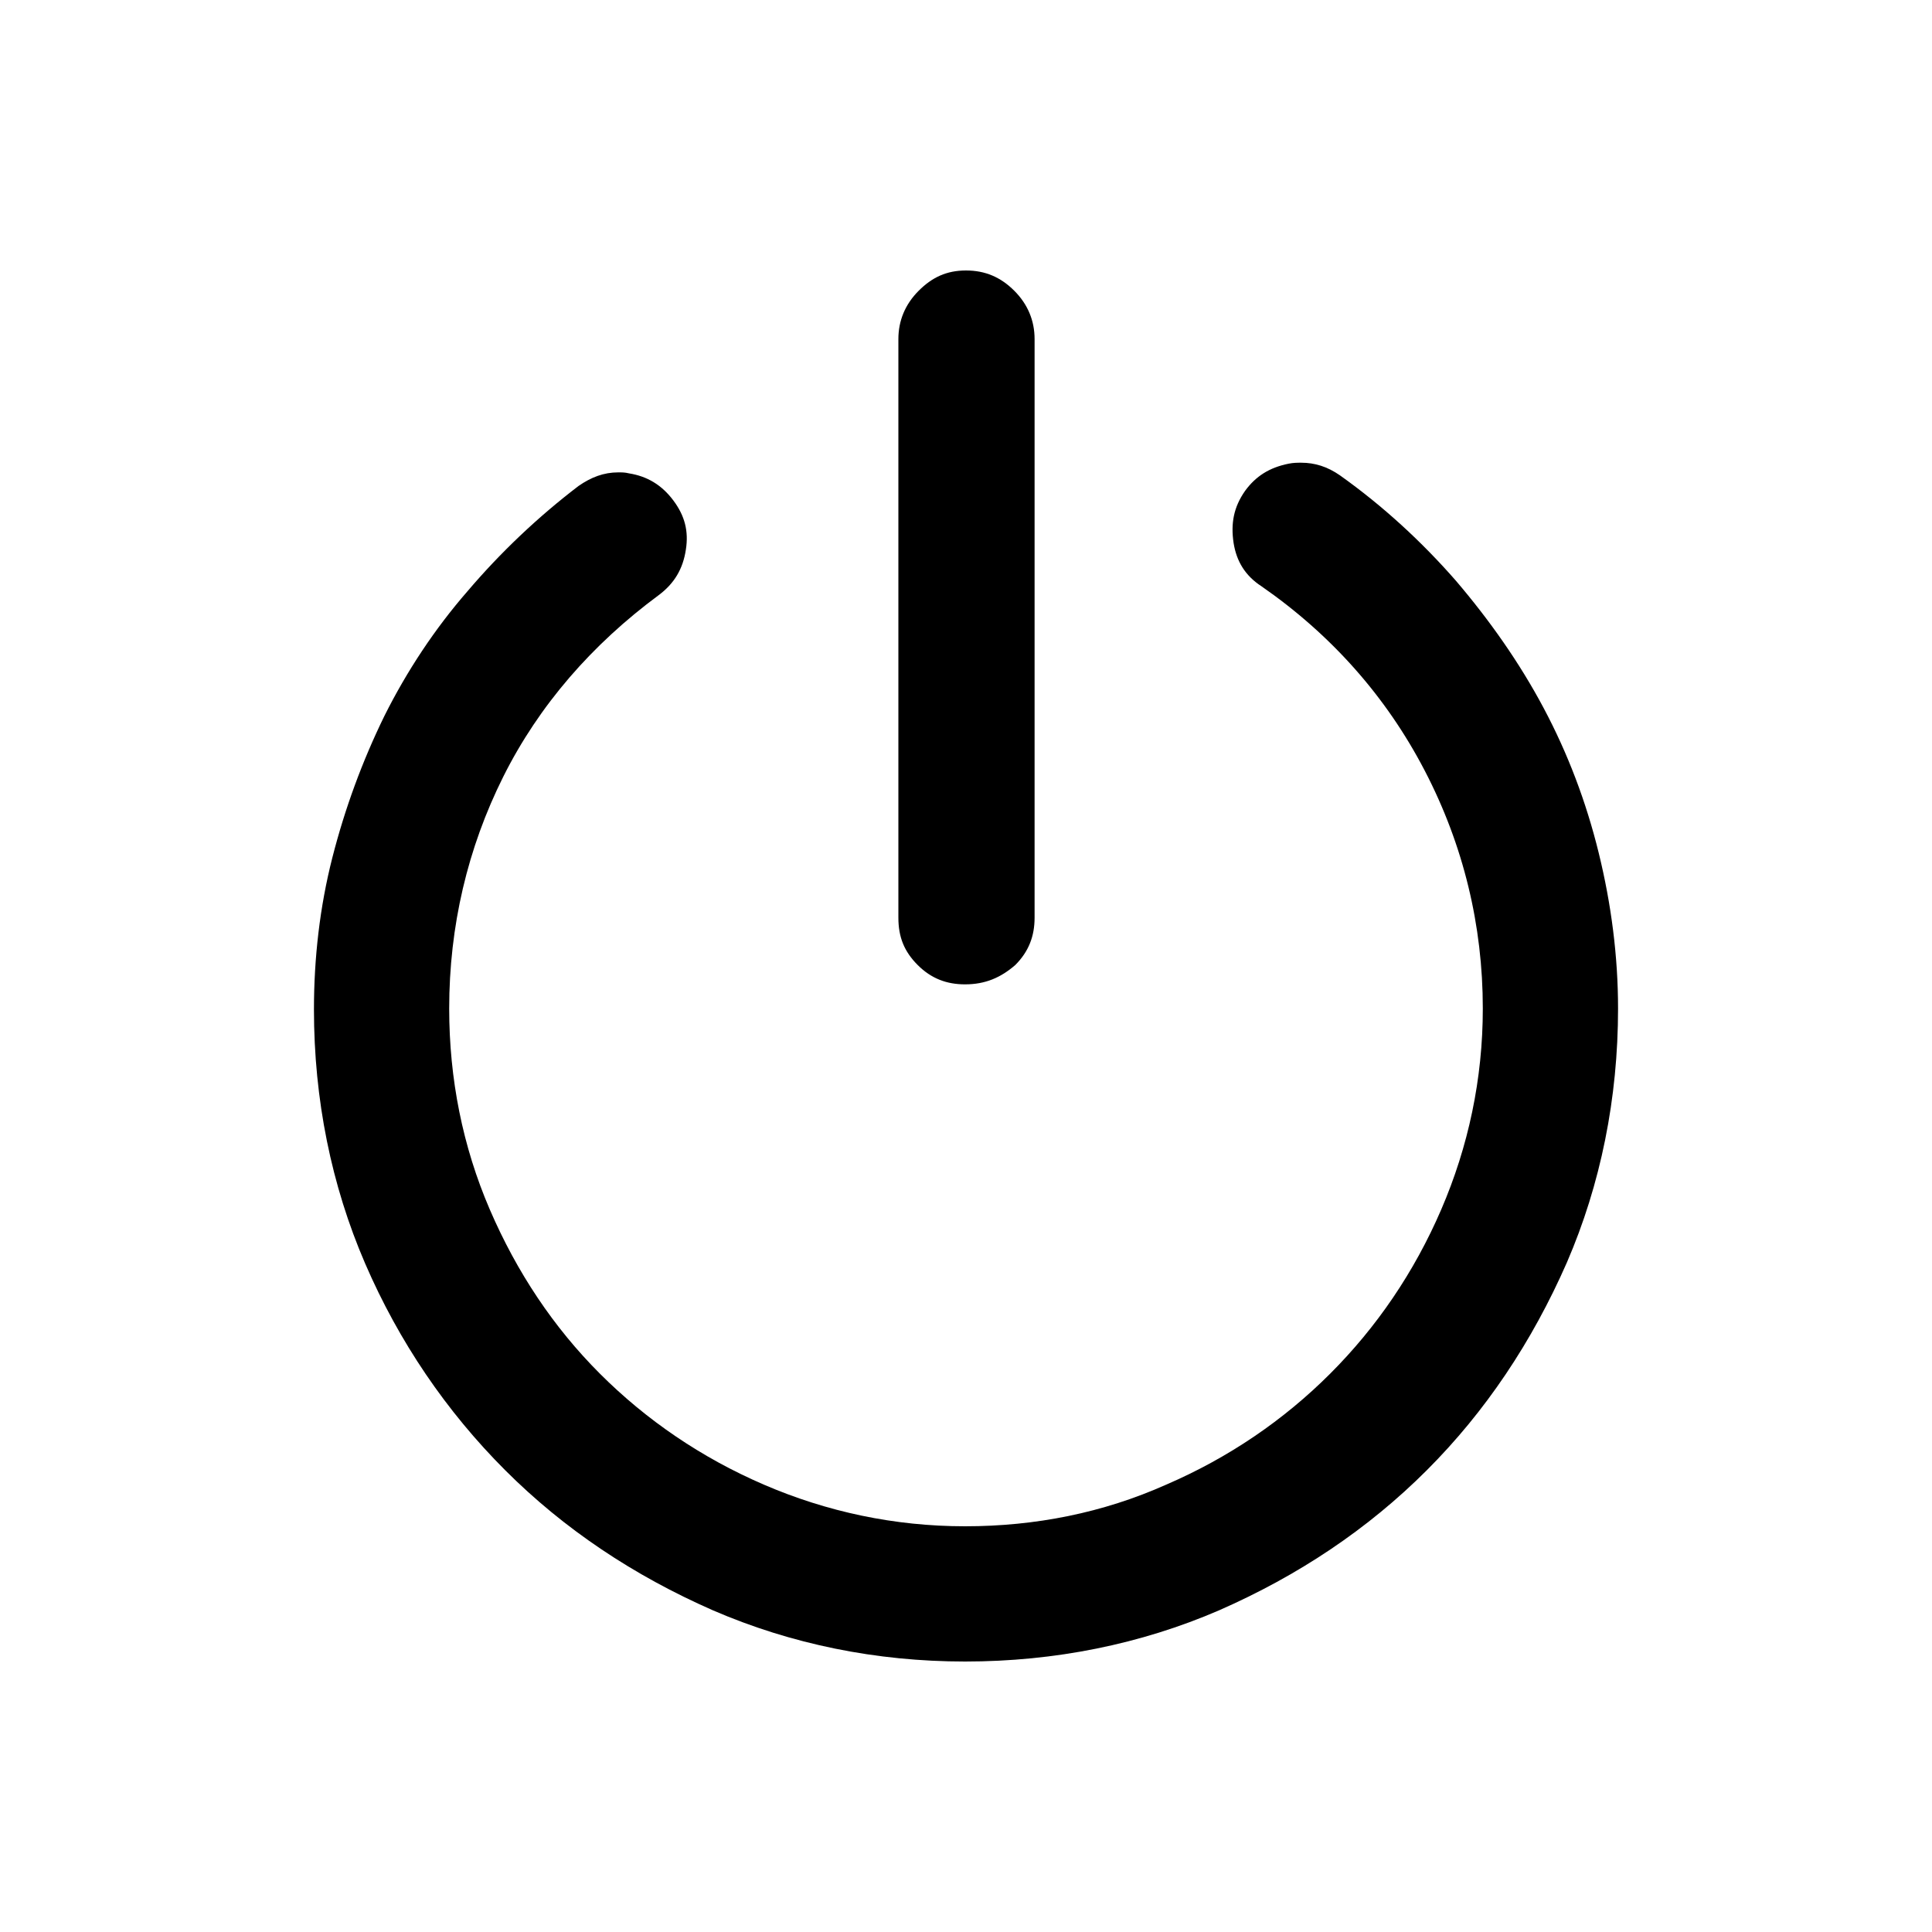 <?xml version="1.0" standalone="no"?><!DOCTYPE svg PUBLIC "-//W3C//DTD SVG 1.1//EN" "http://www.w3.org/Graphics/SVG/1.1/DTD/svg11.dtd"><svg t="1559111770773" class="icon" style="" viewBox="0 0 1024 1024" version="1.1" xmlns="http://www.w3.org/2000/svg" p-id="7565" xmlns:xlink="http://www.w3.org/1999/xlink" width="32" height="32"><defs><style type="text/css"></style></defs><path d="M511.488 880.64c-47.104 0-92.16-9.216-133.632-27.136-41.984-18.432-78.848-43.008-110.08-74.24s-56.32-68.096-74.24-109.568c-17.92-41.472-27.136-87.04-27.136-134.656 0-27.136 3.072-54.272 9.728-80.384 6.656-26.112 15.872-51.2 27.648-75.264 11.776-23.552 26.624-46.08 44.032-66.048 17.408-20.48 37.376-39.424 58.88-55.808 6.656-4.608 13.312-7.168 20.992-7.168 2.048 0 3.584 0 5.632 0.512 9.728 1.536 17.408 6.144 23.552 14.336 6.144 8.192 8.192 16.384 6.656 26.112-1.536 10.24-6.144 17.92-14.336 24.064-35.328 26.112-63.488 58.368-82.432 96.256-18.944 37.888-28.672 79.36-28.672 122.88 0 37.376 7.168 73.216 21.504 106.496 14.336 33.28 33.792 62.464 58.368 87.04 24.576 24.576 53.76 44.544 87.04 58.88 33.28 14.336 69.12 22.016 106.496 22.016 37.376 0 73.216-7.168 106.496-22.016 33.28-14.336 62.464-34.304 87.04-58.88 24.576-24.576 44.544-53.76 58.88-87.04 14.336-33.28 22.016-69.12 22.016-106.496 0-44.032-10.24-86.528-30.72-125.952-20.48-39.424-49.664-72.192-86.528-97.792-8.704-5.632-13.312-13.312-14.848-23.04-1.536-10.24 0-18.944 6.144-27.648 5.632-7.68 12.8-12.288 23.04-14.336 2.56-0.512 4.608-0.512 6.656-0.512 7.168 0 13.824 2.048 20.48 6.656 23.04 16.384 43.52 35.328 61.44 55.808 17.92 20.992 33.792 43.52 46.592 67.584 12.8 24.064 22.528 49.664 29.184 76.8 6.656 27.136 10.24 54.784 10.24 82.432 0 47.616-9.216 93.184-27.136 134.656-18.432 41.984-43.008 78.848-74.24 110.08s-68.096 55.808-110.08 74.24c-41.472 17.92-87.04 27.136-134.656 27.136z m0-358.912c-9.728 0-17.92-3.072-25.088-10.24-7.168-7.168-10.24-14.848-10.24-25.088V179.712c0-9.728 3.584-18.432 10.752-25.6C494.08 146.944 501.76 143.36 512 143.36c10.24 0 18.432 3.584 25.6 10.752 7.168 7.168 10.752 15.872 10.752 25.6V486.4c0 9.728-3.072 17.92-10.24 25.088-7.68 6.656-15.872 10.24-26.624 10.24z" p-id="7566"></path></svg>